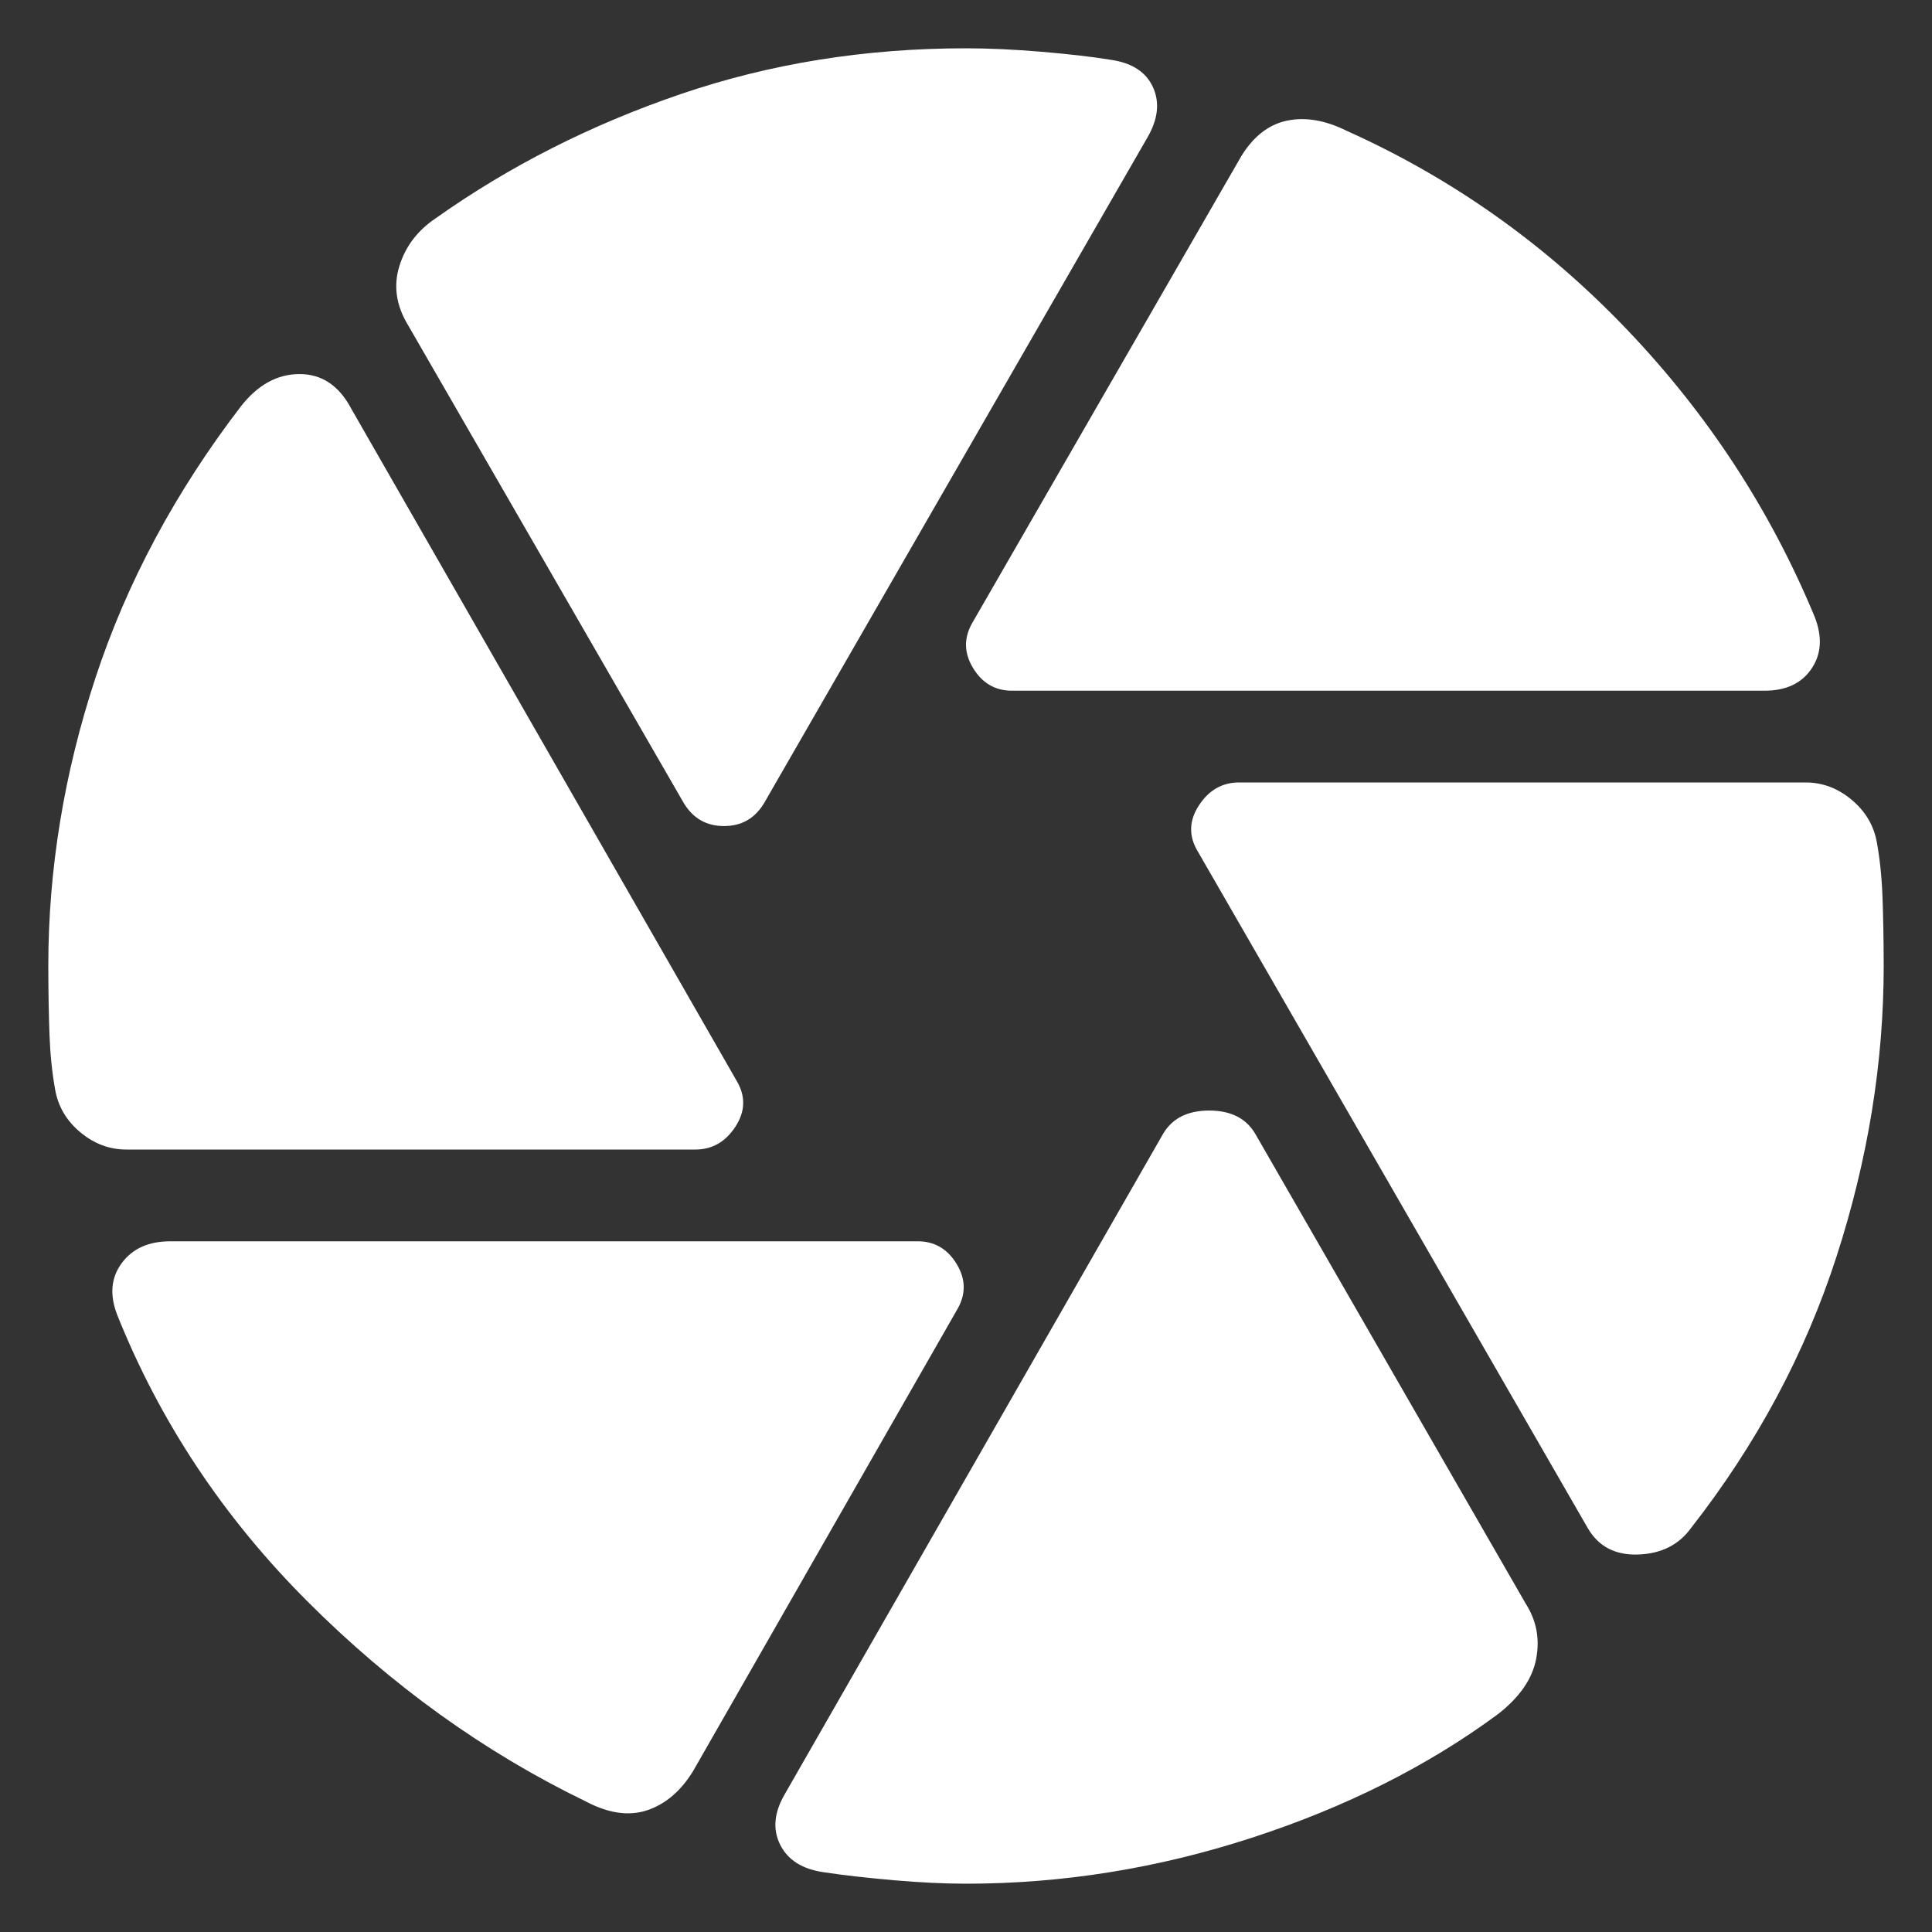 <svg width="60" height="60" viewBox="0 0 60 60" fill="none" xmlns="http://www.w3.org/2000/svg">
<rect x="0" y="0" width="60" height="60" fill="#333333" stroke="none"/>
<path d="M31.425 21.45C30.902 21.45 30.499 21.212 30.214 20.738C29.929 20.262 29.929 19.788 30.214 19.312L38.55 4.849C38.93 4.231 39.405 3.864 39.975 3.746C40.545 3.628 41.163 3.734 41.828 4.065C45.105 5.537 48.002 7.591 50.52 10.227C53.038 12.862 54.985 15.843 56.362 19.17C56.6 19.788 56.564 20.322 56.254 20.774C55.944 21.227 55.458 21.452 54.795 21.45H31.425ZM21.236 24.941L12.686 10.121C12.306 9.504 12.211 8.886 12.401 8.269C12.591 7.651 12.971 7.152 13.541 6.772C15.821 5.157 18.351 3.875 21.131 2.925C23.91 1.975 26.867 1.5 30 1.5C30.712 1.5 31.496 1.536 32.351 1.608C33.206 1.681 33.919 1.763 34.489 1.856C35.154 1.951 35.594 2.236 35.808 2.711C36.023 3.186 35.963 3.709 35.629 4.279L23.73 24.941C23.445 25.416 23.03 25.654 22.485 25.654C21.939 25.654 21.523 25.416 21.236 24.941ZM3.922 35.7C3.4 35.7 2.925 35.522 2.498 35.167C2.07 34.812 1.809 34.372 1.714 33.847C1.619 33.323 1.56 32.753 1.537 32.138C1.514 31.522 1.502 30.809 1.5 30C1.5 27.008 1.987 24.027 2.962 21.059C3.937 18.092 5.444 15.277 7.485 12.615C8.008 11.95 8.614 11.617 9.303 11.617C9.993 11.617 10.527 11.974 10.905 12.686L22.875 33.562C23.16 34.038 23.149 34.513 22.841 34.987C22.533 35.462 22.117 35.7 21.593 35.7H3.922ZM18.172 55.935C15.037 54.415 12.164 52.349 9.551 49.736C6.939 47.124 4.968 44.155 3.638 40.83C3.4 40.212 3.447 39.679 3.78 39.228C4.112 38.778 4.611 38.552 5.276 38.55H28.504C29.026 38.55 29.43 38.788 29.715 39.263C30 39.737 30 40.212 29.715 40.688L21.521 55.009C21.141 55.626 20.666 56.03 20.096 56.22C19.526 56.41 18.885 56.315 18.172 55.935ZM30 58.5C29.335 58.5 28.586 58.464 27.754 58.392C26.922 58.319 26.198 58.237 25.582 58.144C24.918 58.049 24.466 57.764 24.229 57.289C23.991 56.814 24.039 56.291 24.371 55.721L36.127 35.201C36.413 34.726 36.888 34.489 37.553 34.489C38.218 34.489 38.693 34.726 38.977 35.201L47.385 49.807C47.718 50.33 47.825 50.9 47.707 51.517C47.589 52.135 47.197 52.705 46.53 53.227C44.345 54.843 41.792 56.125 38.872 57.075C35.952 58.025 32.994 58.5 30 58.5ZM49.309 47.456L37.196 26.438C36.911 25.962 36.924 25.488 37.233 25.012C37.543 24.538 37.958 24.3 38.479 24.3H56.078C56.6 24.3 57.075 24.479 57.502 24.836C57.93 25.193 58.191 25.632 58.286 26.152C58.381 26.673 58.44 27.243 58.463 27.863C58.486 28.482 58.498 29.194 58.5 30C58.5 32.992 58.013 35.997 57.038 39.014C56.063 42.032 54.556 44.846 52.515 47.456C52.135 47.979 51.589 48.252 50.876 48.277C50.164 48.302 49.641 48.028 49.309 47.456Z" fill="white" />
</svg>
